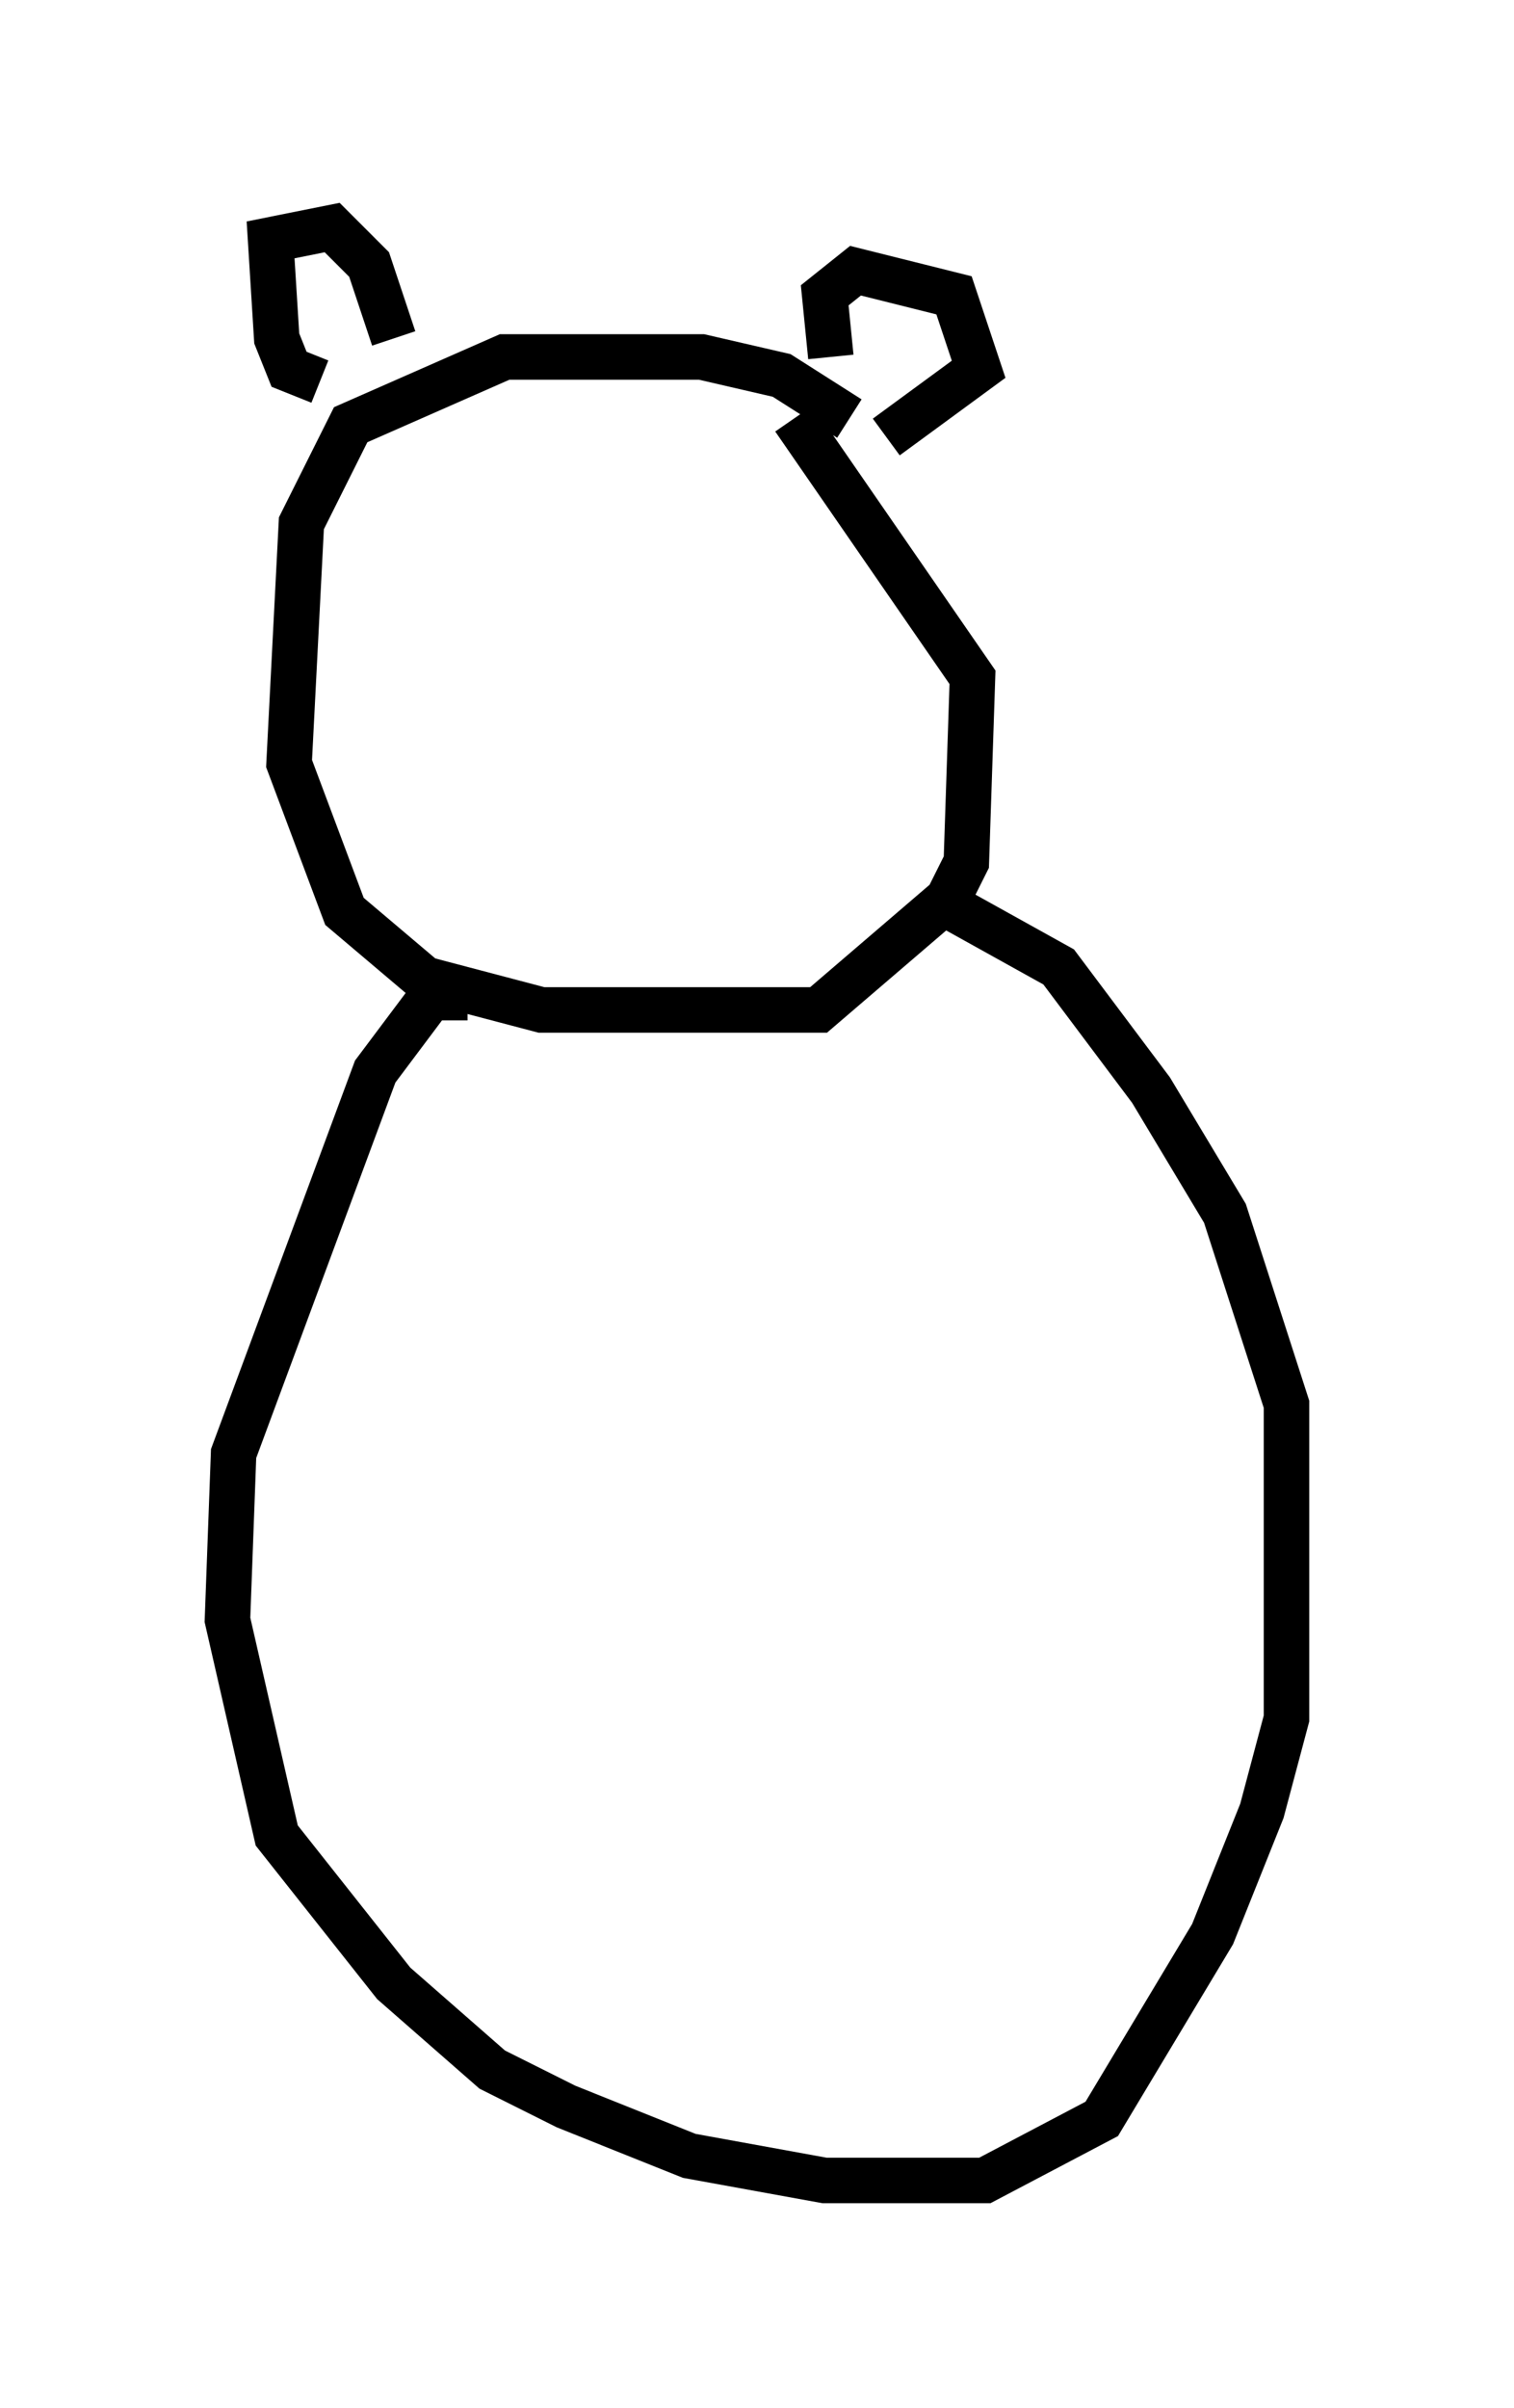 <?xml version="1.0" encoding="utf-8" ?>
<svg baseProfile="full" height="52.895" version="1.1" width="33.274" xmlns="http://www.w3.org/2000/svg" xmlns:ev="http://www.w3.org/2001/xml-events" xmlns:xlink="http://www.w3.org/1999/xlink"><defs /><rect fill="white" height="52.895" width="33.274" x="0" y="0" /><path d="M18.802, 9.871 m-0.135, -0.677 l-1.488, -0.947 -1.759, -0.406 l-4.33, 0.0 -3.383, 1.488 l-1.083, 2.165 -0.271, 5.277 l1.218, 3.248 1.759, 1.488 l2.571, 0.677 6.089, 0.0 l2.842, -2.436 0.406, -0.812 l0.135, -4.059 -3.924, -5.683 m-10.419, -0.812 l-0.677, -0.271 -0.271, -0.677 l-0.135, -2.165 1.353, -0.271 l0.812, 0.812 0.541, 1.624 m9.607, 0.406 l-0.135, -1.353 0.677, -0.541 l2.165, 0.541 0.541, 1.624 l-2.03, 1.488 m-9.202, 12.314 l-0.812, 0.0 -1.218, 1.624 l-3.112, 8.39 -0.135, 3.654 l1.083, 4.736 2.571, 3.248 l2.165, 1.894 1.624, 0.812 l2.706, 1.083 2.977, 0.541 l3.518, 0.0 2.571, -1.353 l2.436, -4.059 1.083, -2.706 l0.541, -2.03 0.0, -6.901 l-1.353, -4.195 -1.624, -2.706 l-2.03, -2.706 -2.436, -1.353 " fill="none" stroke="black" stroke-width="1" /></svg>
